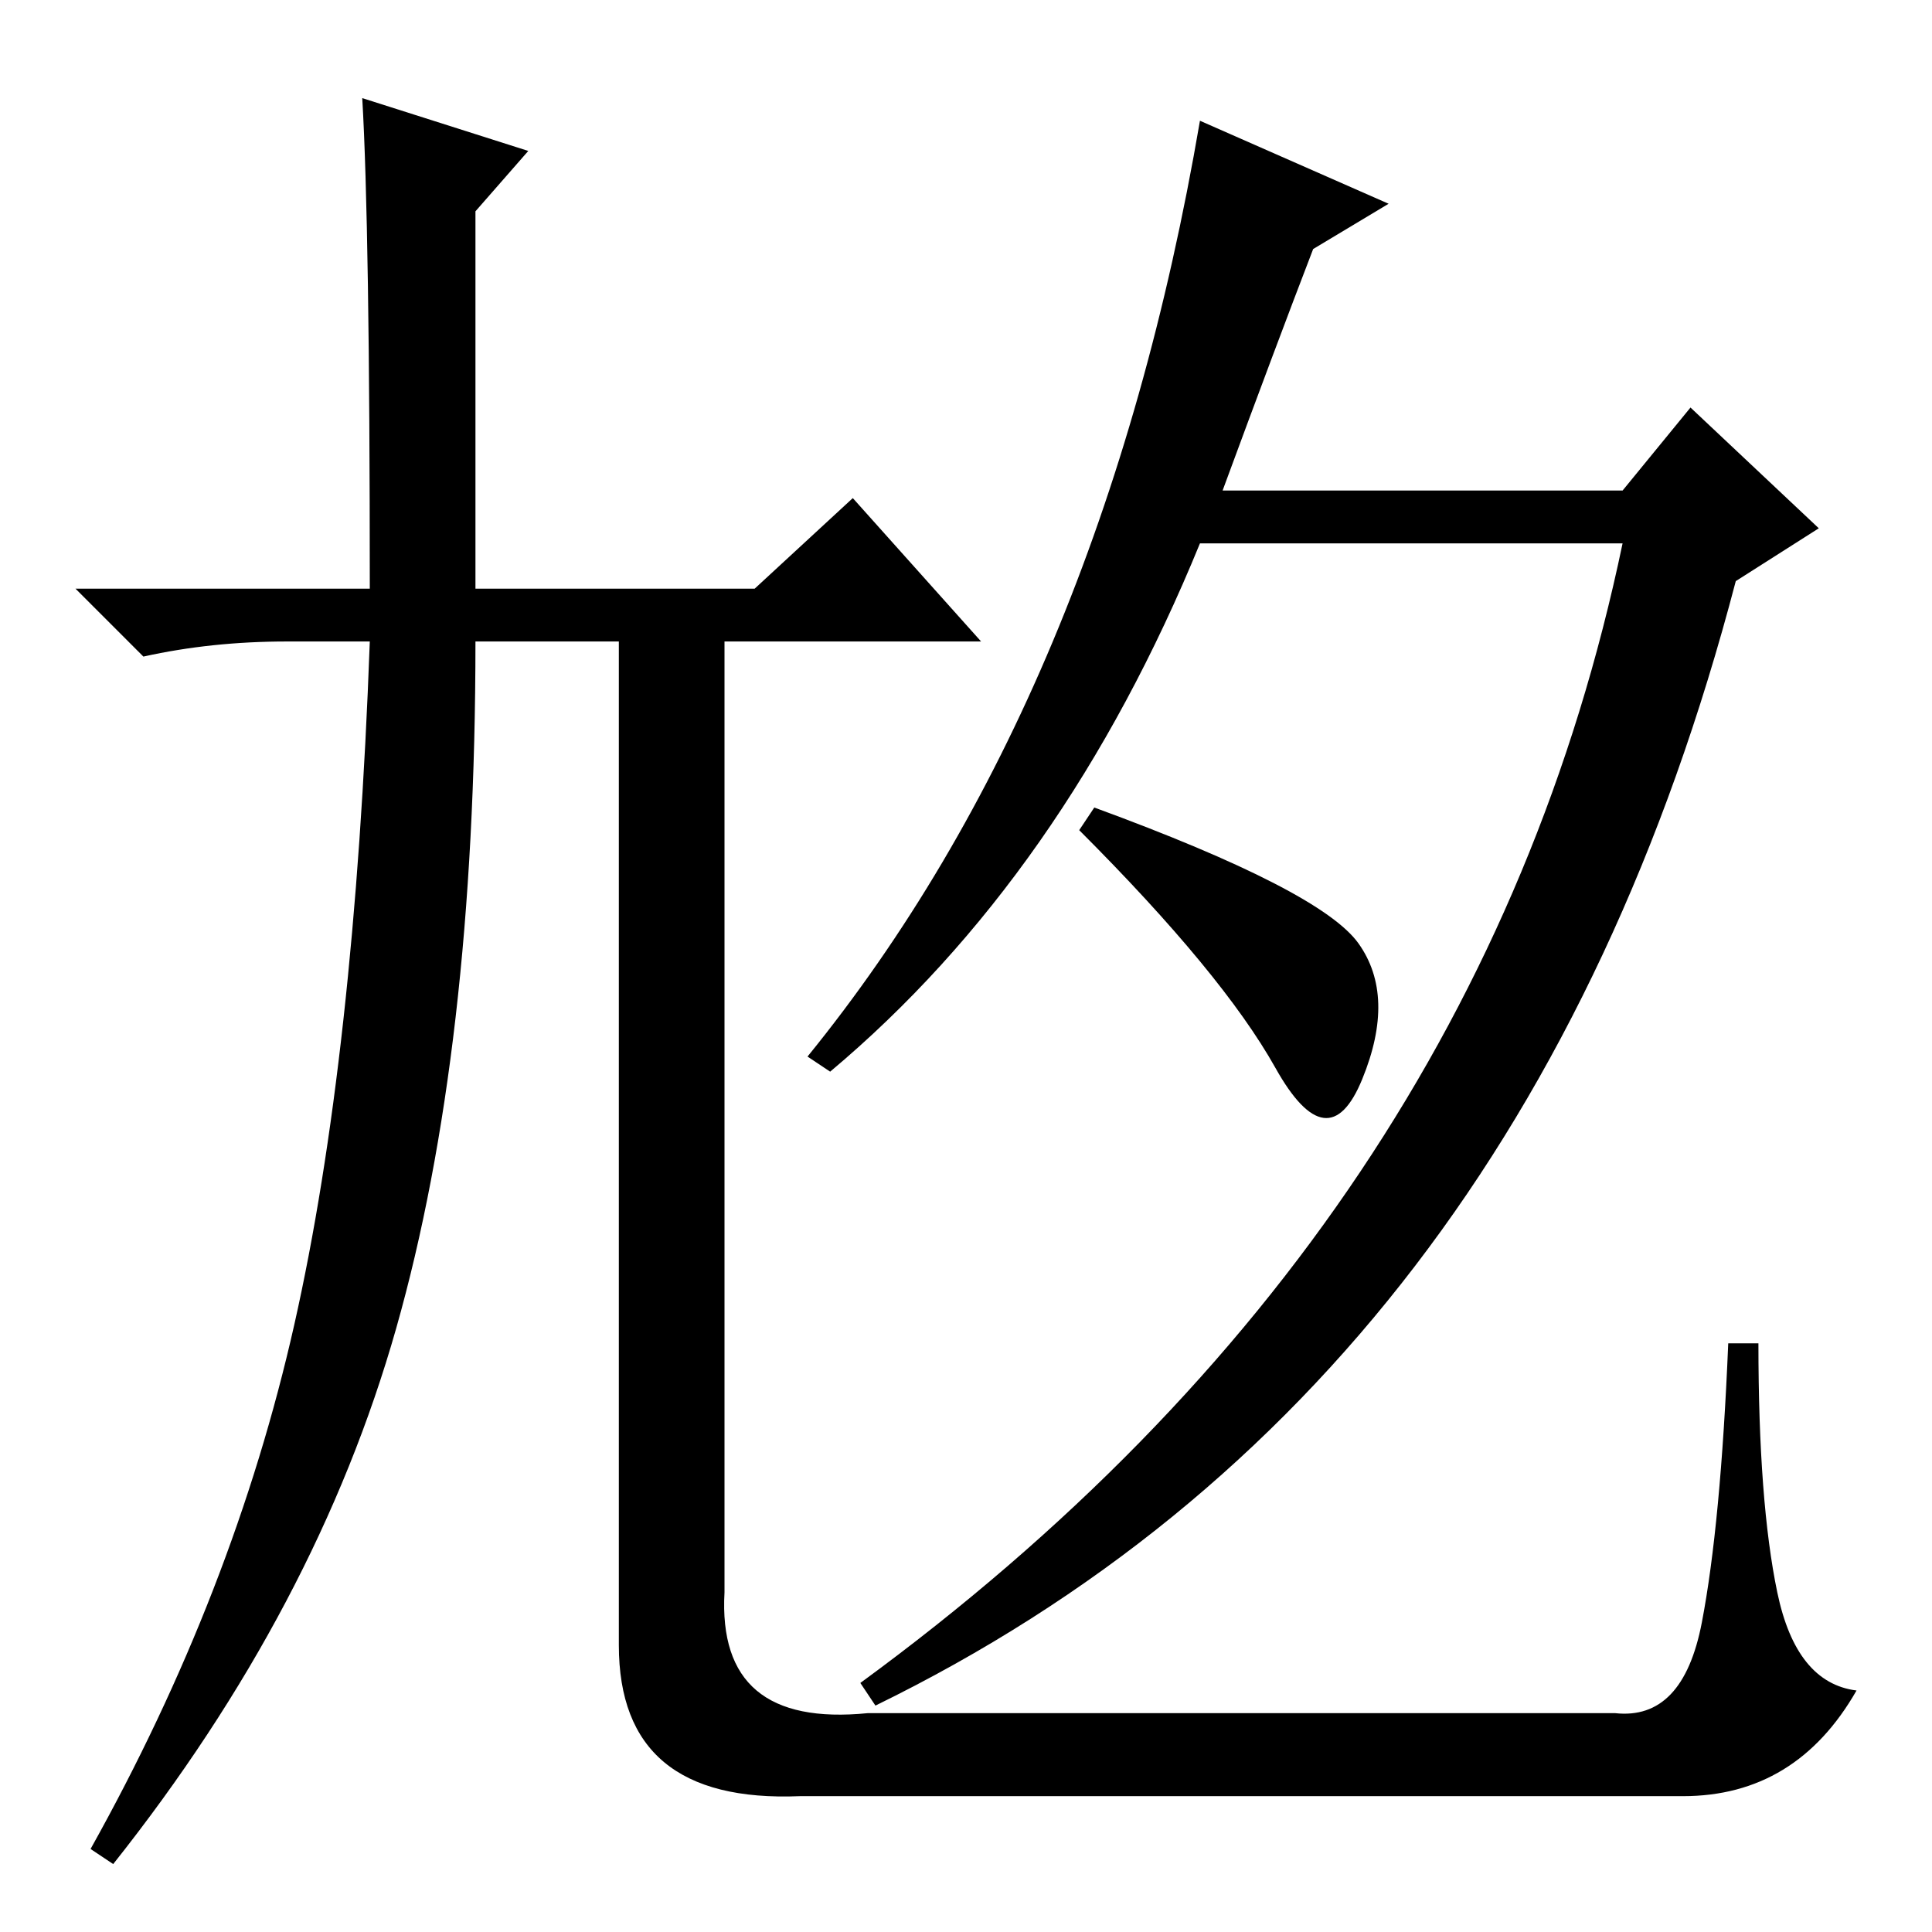 <?xml version="1.0" standalone="no"?>
<!DOCTYPE svg PUBLIC "-//W3C//DTD SVG 1.1//EN" "http://www.w3.org/Graphics/SVG/1.1/DTD/svg11.dtd" >
<svg xmlns="http://www.w3.org/2000/svg" xmlns:xlink="http://www.w3.org/1999/xlink" version="1.1" viewBox="0 -36 256 256">
  <g transform="matrix(1 0 0 -1 0 220)">
   <path fill="currentColor"
d="M48 243l22 -7l-7 -8v-50h37l13 12l17 -19h-34v-126q-1 -18 19 -16h99q9 -1 11.5 12t3.5 37h4q0 -21 2.5 -33t10.5 -13q-8 -14 -23 -14h-117q-24 -1 -24 20v133h-19q0 -54 -10.5 -91t-37.5 -71l-3 2q19 34 27 69.5t10 90.5h-11q-10 0 -19 -2l-9 9h39q0 48 -1 65zM162 191
h53l9 11l17 -16l-11 -7q-28 -107 -114 -149l-2 3q82 60 101 151h-56q-18 -44 -49 -70l-3 2q39 48 52 124l25 -11l-10 -6q-5 -13 -12 -32zM180 131q5 -7 0.5 -18t-11.5 1.5t-26 31.5l2 3q30 -11 35 -18z" />
  </g>

</svg>
